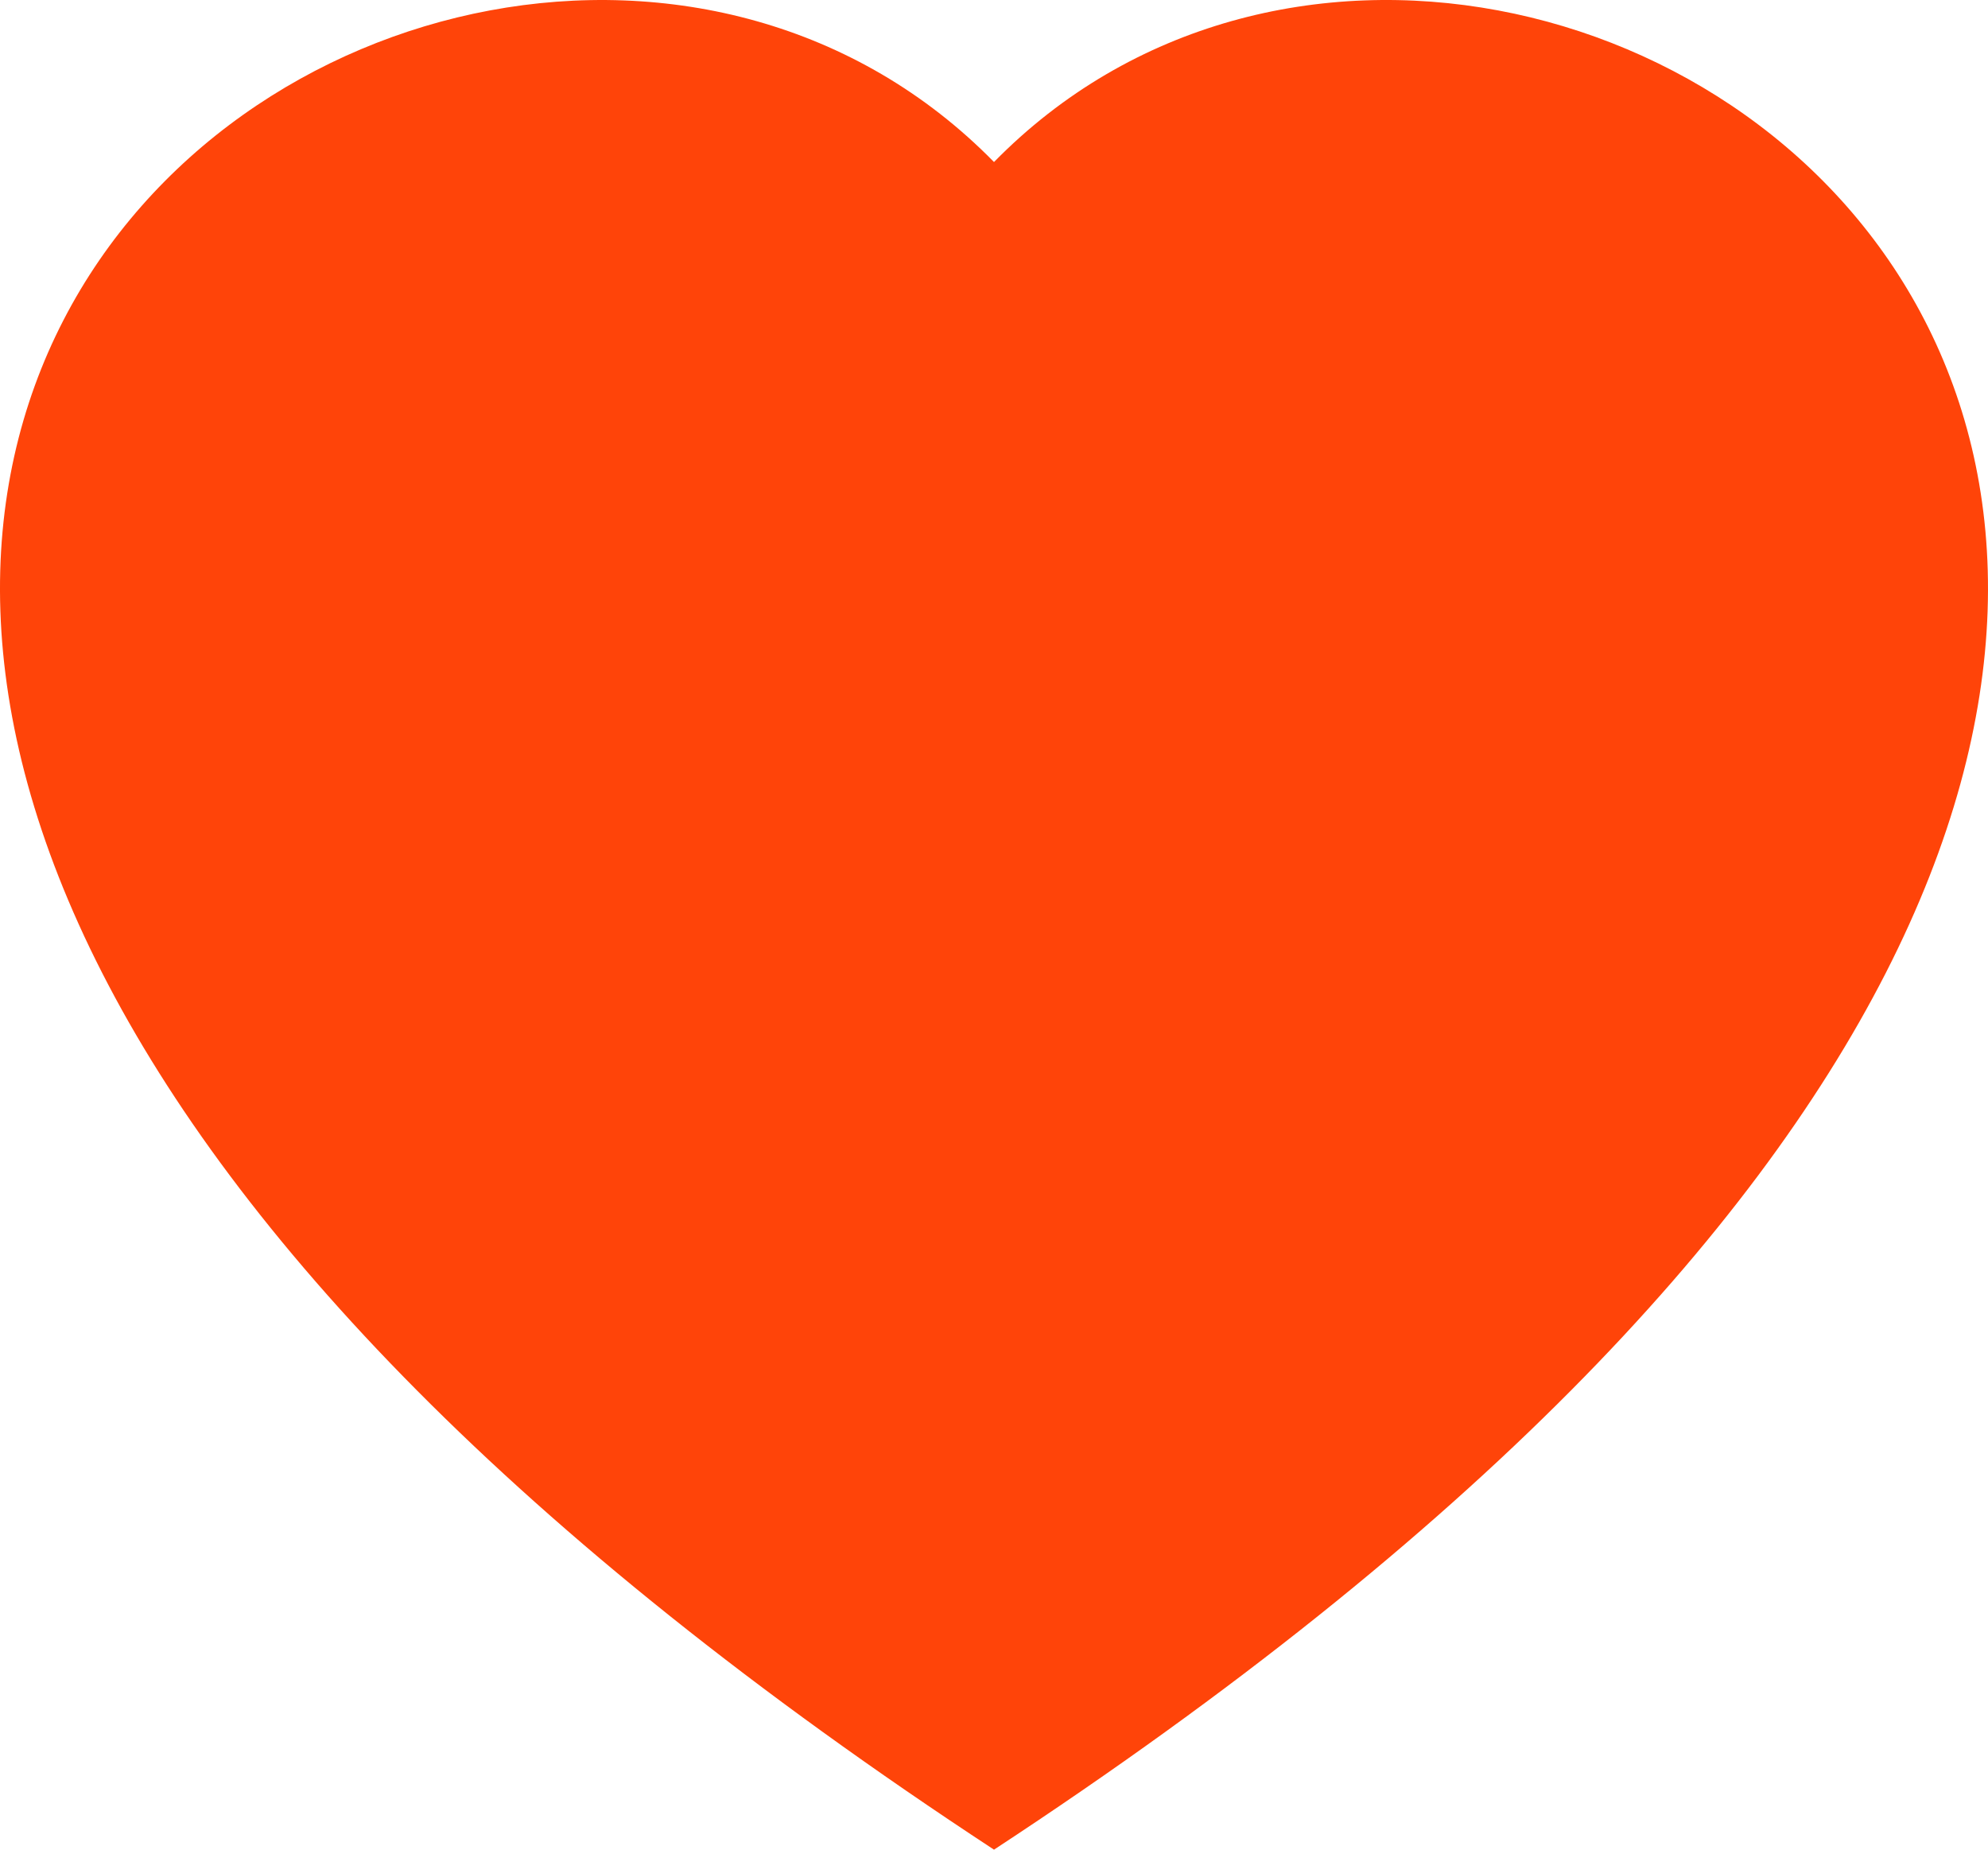 <svg width="86" height="80" viewBox="0 0 86 80" fill="none" xmlns="http://www.w3.org/2000/svg">
<path fill-rule="evenodd" clip-rule="evenodd" d="M43 7.008C66.855 -17.322 126.498 25.253 43 80C-40.498 25.259 19.145 -17.322 43 7.008Z" fill="#FF4409"/>
</svg>
